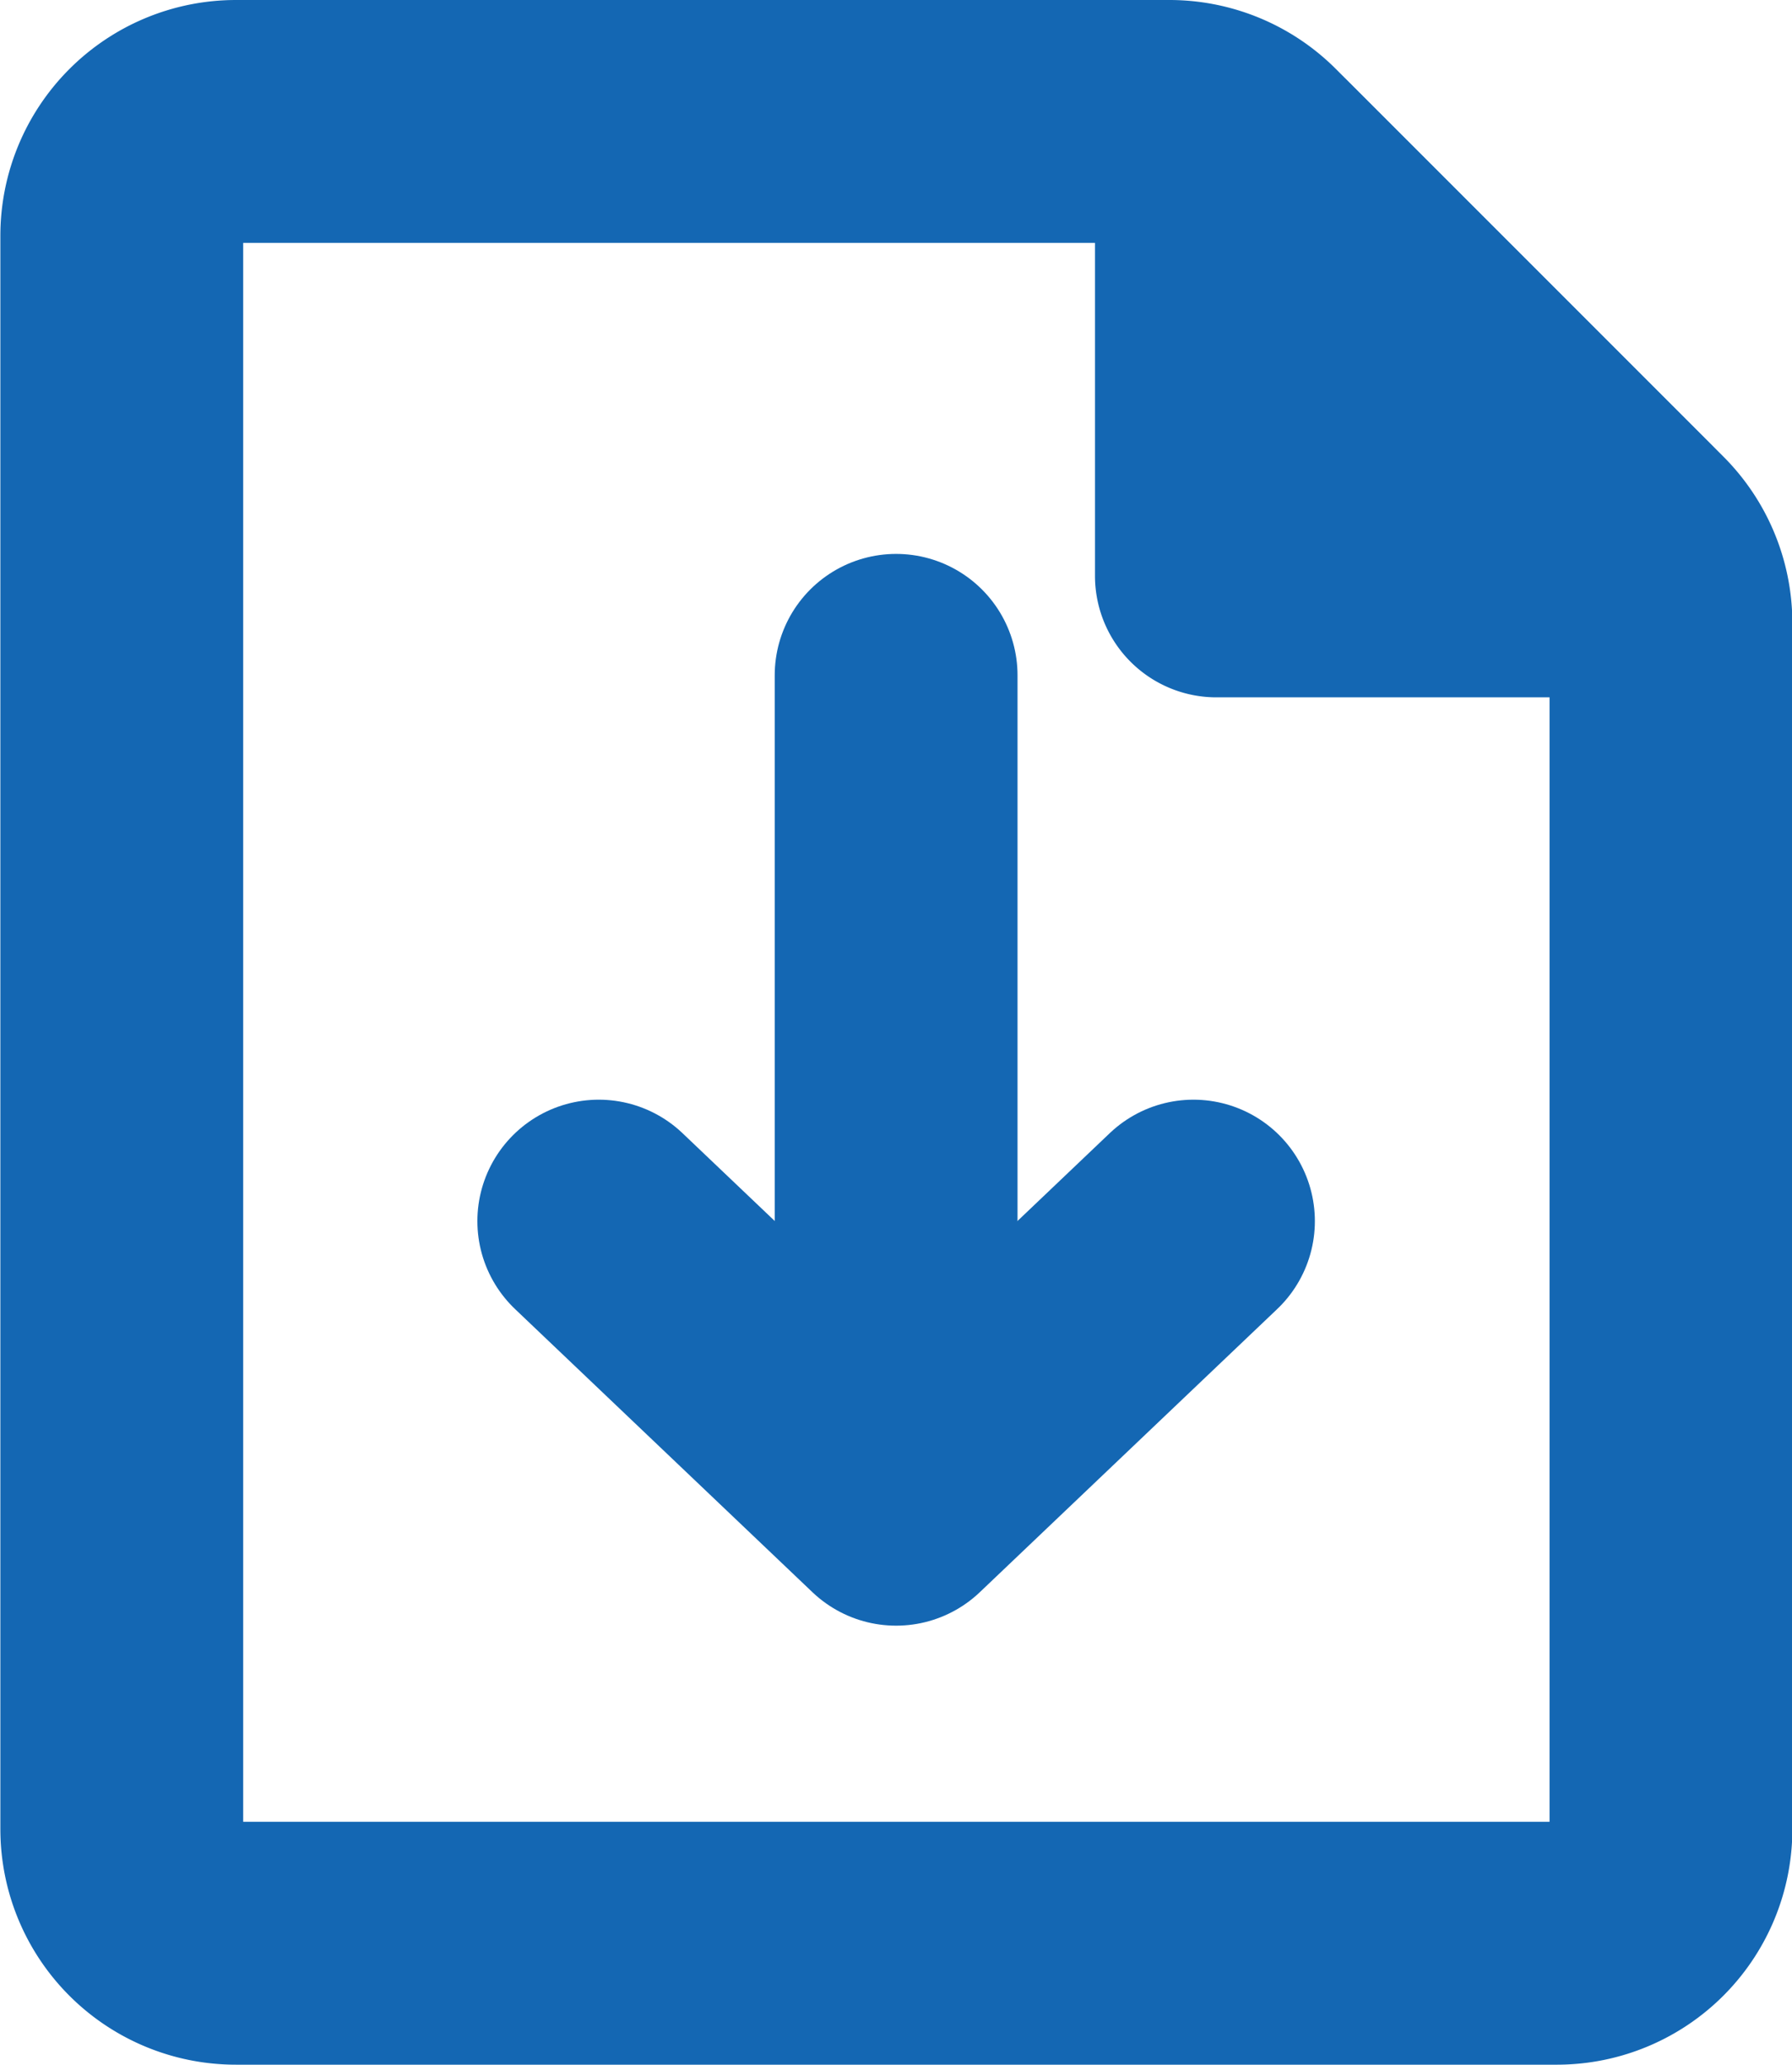 <svg xmlns="http://www.w3.org/2000/svg" width="14.76" height="17.001" viewBox="0 0 14.76 17.001">
  <g id="Group_1732" data-name="Group 1732" transform="translate(-575.956 -236.061)">
    <g id="グループ_352" data-name="グループ 352" transform="translate(580.888 241.622)">
      <line id="線_2" data-name="線 2" y1="6.8" transform="translate(2.449)" fill="none" stroke="#1467b3" stroke-linecap="round" stroke-linejoin="round" stroke-width="2"/>
      <path id="パス_60" data-name="パス 60" d="M582.373,249.536l2.449,2.331,2.449-2.331" transform="translate(-582.373 -245.042)" fill="none" stroke="#1467b3" stroke-linecap="round" stroke-linejoin="round" stroke-width="2"/>
    </g>
    <g id="Group_1731" data-name="Group 1731" transform="translate(576.956 237.061)">
      <path id="Path_361" data-name="Path 361" d="M585.585,237.061H577.9a.941.941,0,0,0-.941.941v13.119a.94.94,0,0,0,.941.941h10.878a.94.94,0,0,0,.941-.941v-9.929a.941.941,0,0,0-.276-.665l-3.19-3.19A.94.94,0,0,0,585.585,237.061Z" transform="translate(-576.956 -237.061)" fill="none" stroke="#1467b3" stroke-linecap="round" stroke-linejoin="round" stroke-width="2"/>
      <path id="Path_362" data-name="Path 362" d="M589.382,237.734v3.191h3.19a.228.228,0,0,0,.161-.39l-2.962-2.962A.228.228,0,0,0,589.382,237.734Z" transform="translate(-580.363 -237.183)" fill="#1467b3" stroke="#1467b3" stroke-linecap="round" stroke-linejoin="round" stroke-width="2"/>
    </g>
  </g>
</svg>
